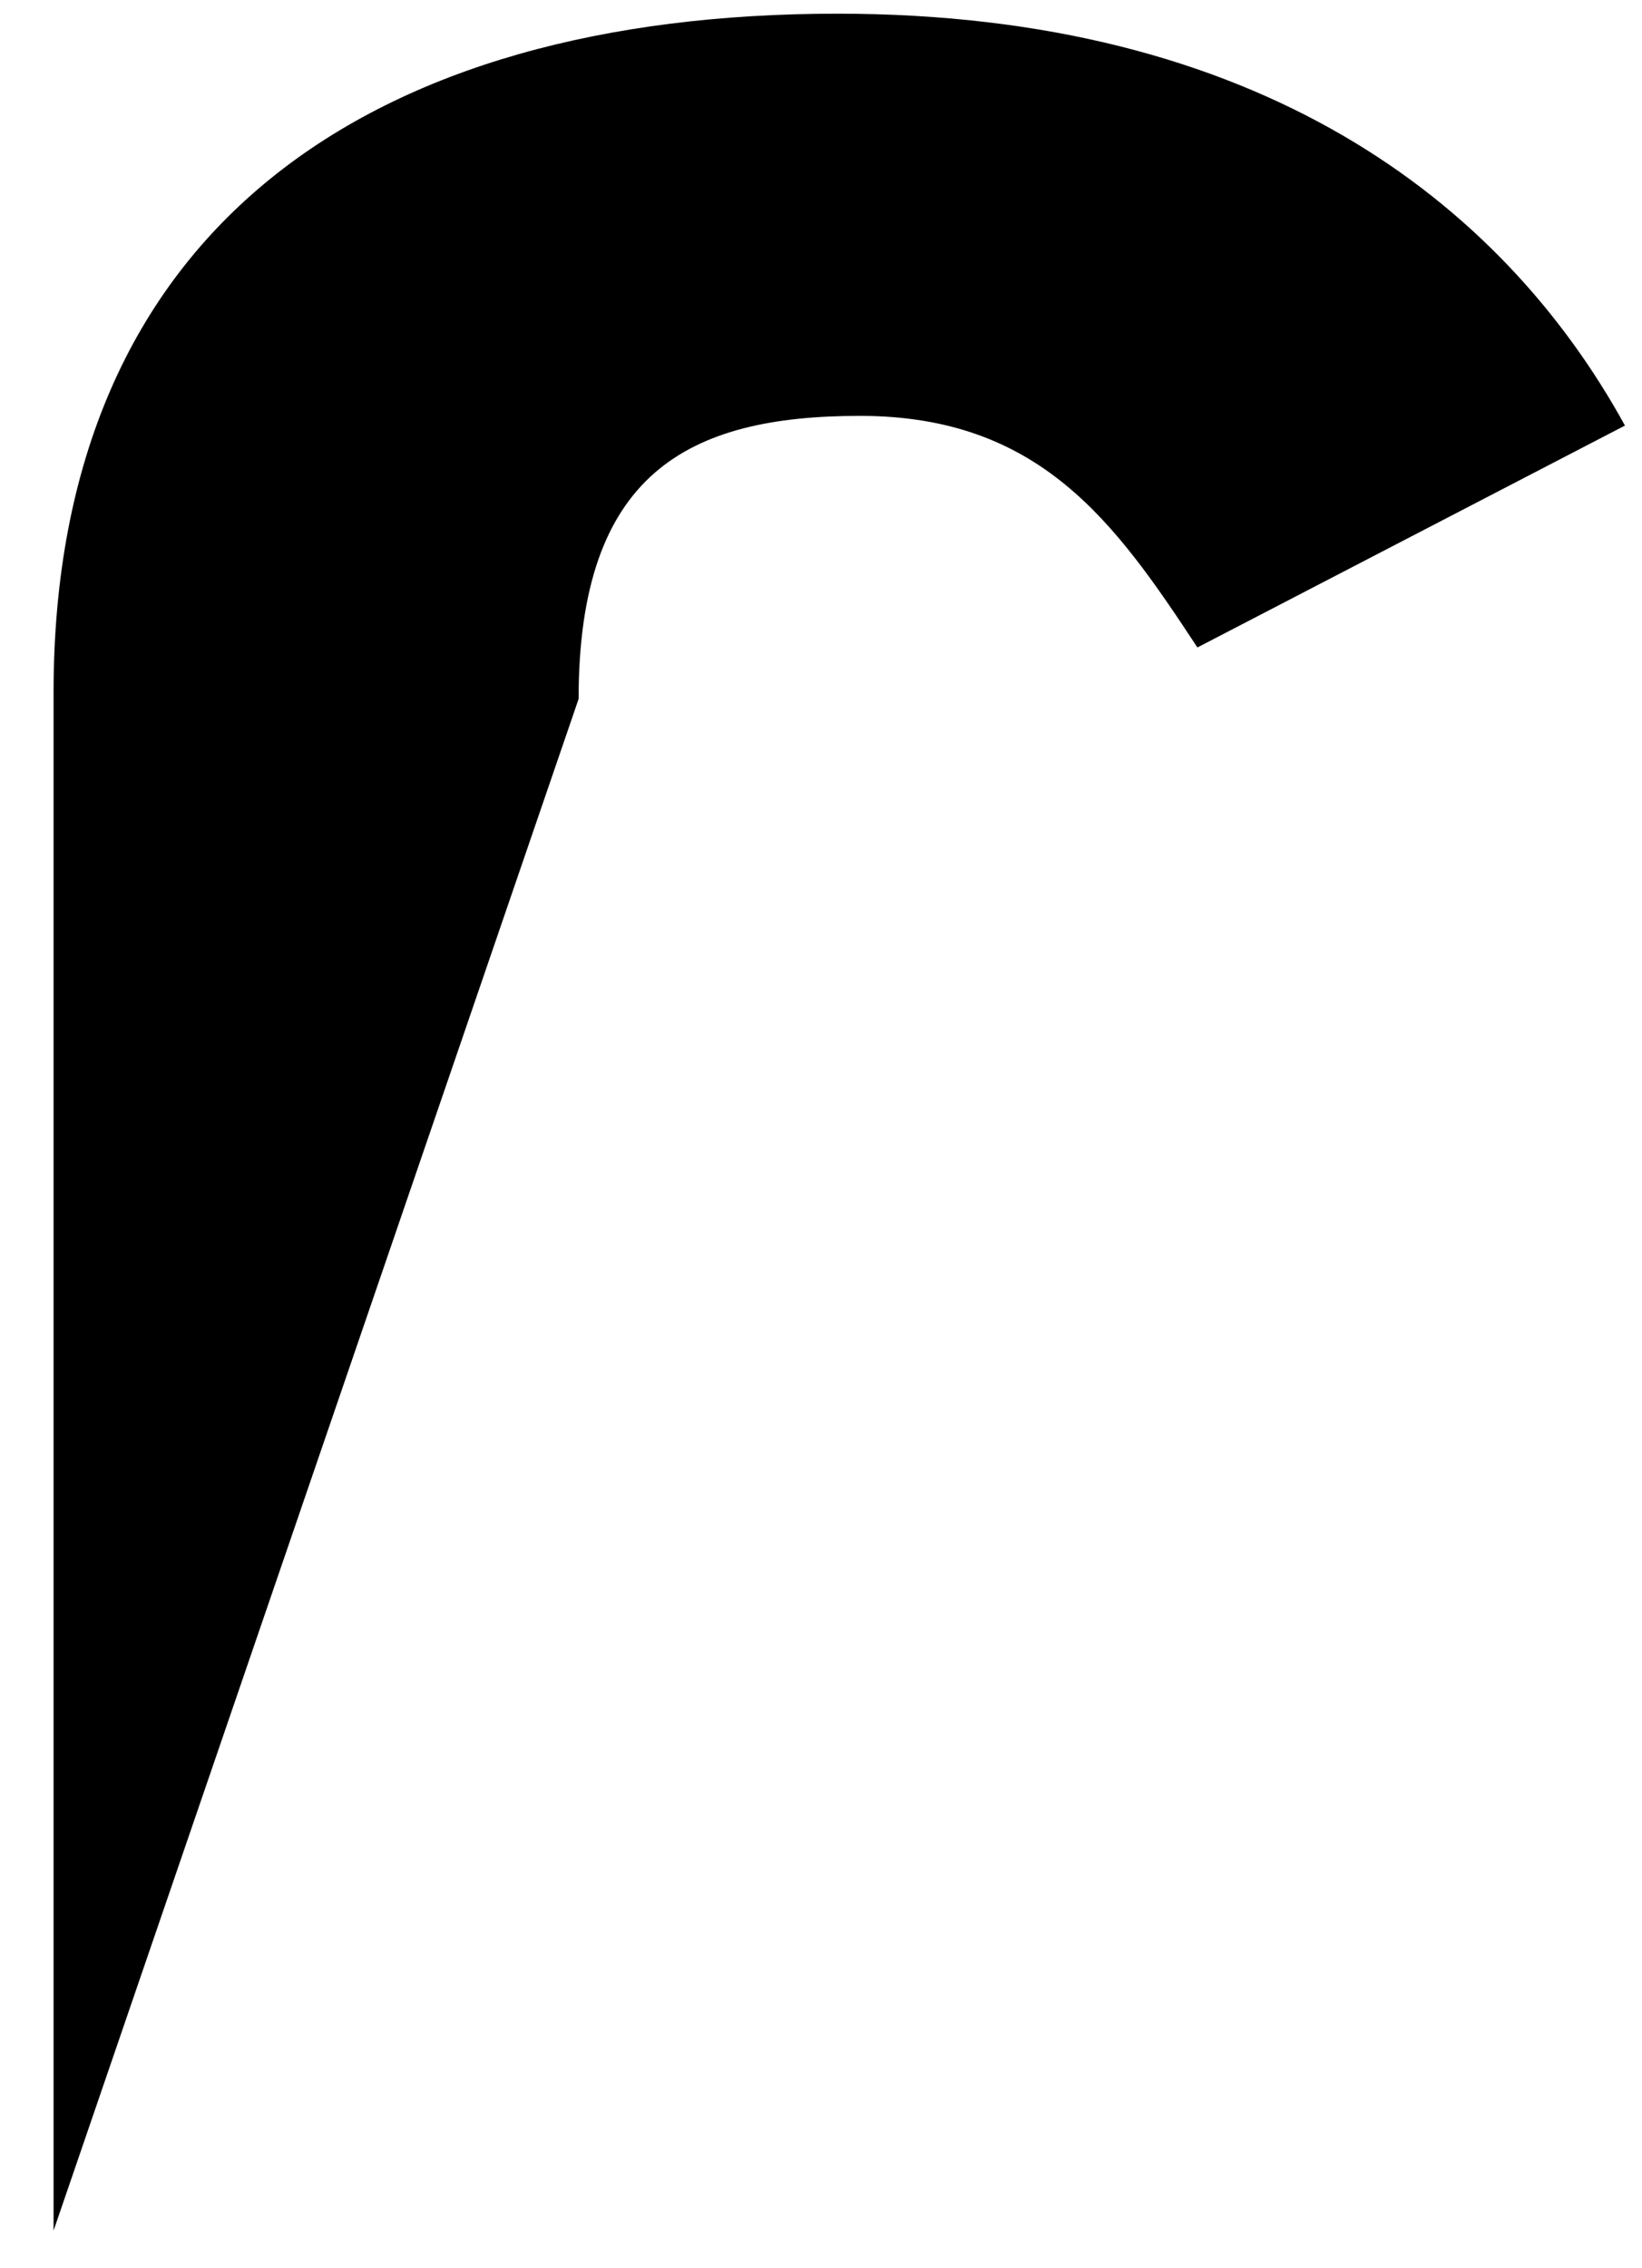 <svg width="21" height="29" viewBox="0 0 21 29" fill="none" xmlns="http://www.w3.org/2000/svg">
<path d="M20.782 5.441L15.314 8.278C14.259 6.674 13.299 5.317 10.997 5.317C8.791 5.317 7.4 6.057 7.4 8.936L0.685 28.519V8.855C0.685 2.89 4.761 0.175 10.71 0.175C16.081 0.175 19.199 2.561 20.782 5.441" fill="black"/>
</svg>
